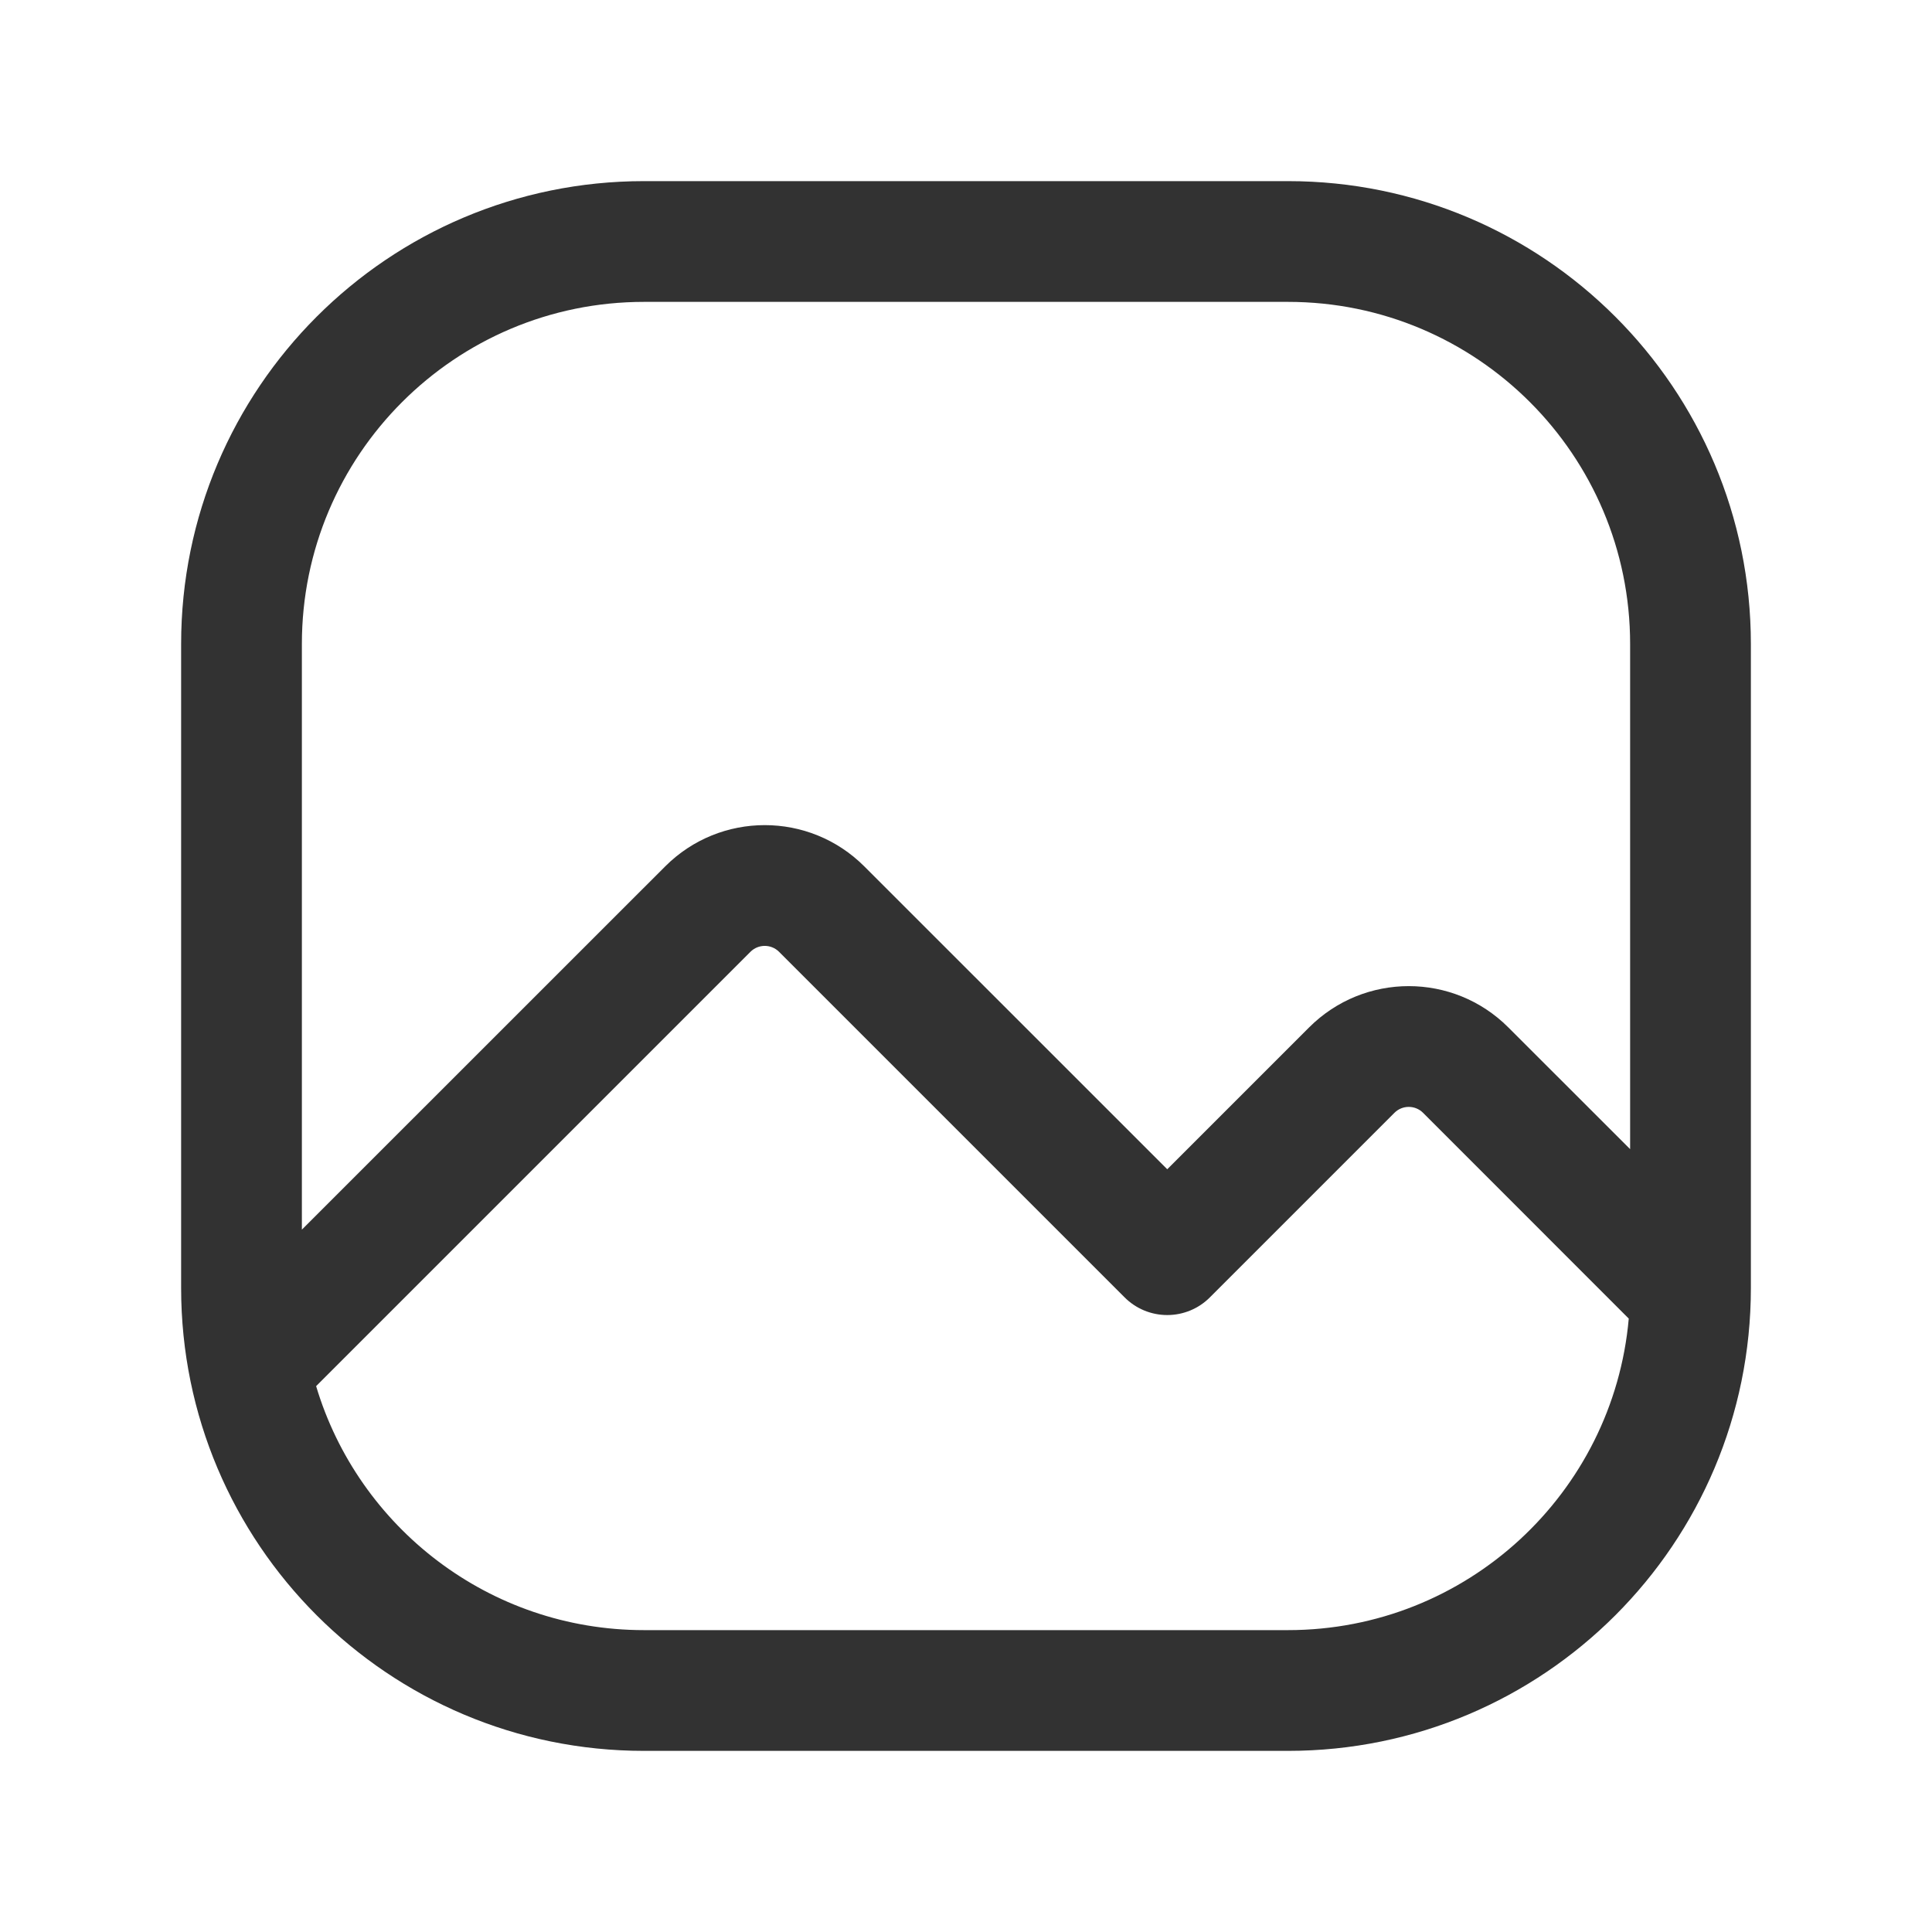 <svg width="24" height="24" viewBox="0 0 24 24" fill="none" xmlns="http://www.w3.org/2000/svg">
<path fill-rule="evenodd" clip-rule="evenodd" d="M2.25 8C2.25 4.824 4.824 2.25 8 2.25H16C19.176 2.25 21.75 4.824 21.75 8V16C21.75 19.176 19.176 21.75 16 21.75H8C4.824 21.75 2.25 19.176 2.25 16V8ZM8 3.75C5.653 3.75 3.75 5.653 3.75 8V15.275L8.263 10.763L8.786 11.286L8.263 10.763C8.946 10.079 10.054 10.079 10.737 10.763L10.21 11.29L10.737 10.763L14.5 14.525L16.262 12.763L16.793 13.293L16.262 12.763C16.946 12.079 18.054 12.079 18.737 12.763L20.25 14.275V8C20.25 5.653 18.347 3.75 16 3.75H8ZM8 20.25C6.076 20.25 4.451 18.972 3.927 17.219L9.323 11.823C9.421 11.726 9.579 11.726 9.677 11.823L13.97 16.116C14.11 16.257 14.301 16.336 14.5 16.336C14.699 16.336 14.89 16.257 15.03 16.116L17.323 13.823C17.421 13.726 17.579 13.726 17.677 13.823L20.233 16.38C20.041 18.549 18.219 20.25 16 20.25H8Z" fill="#323232"/>
</svg>
